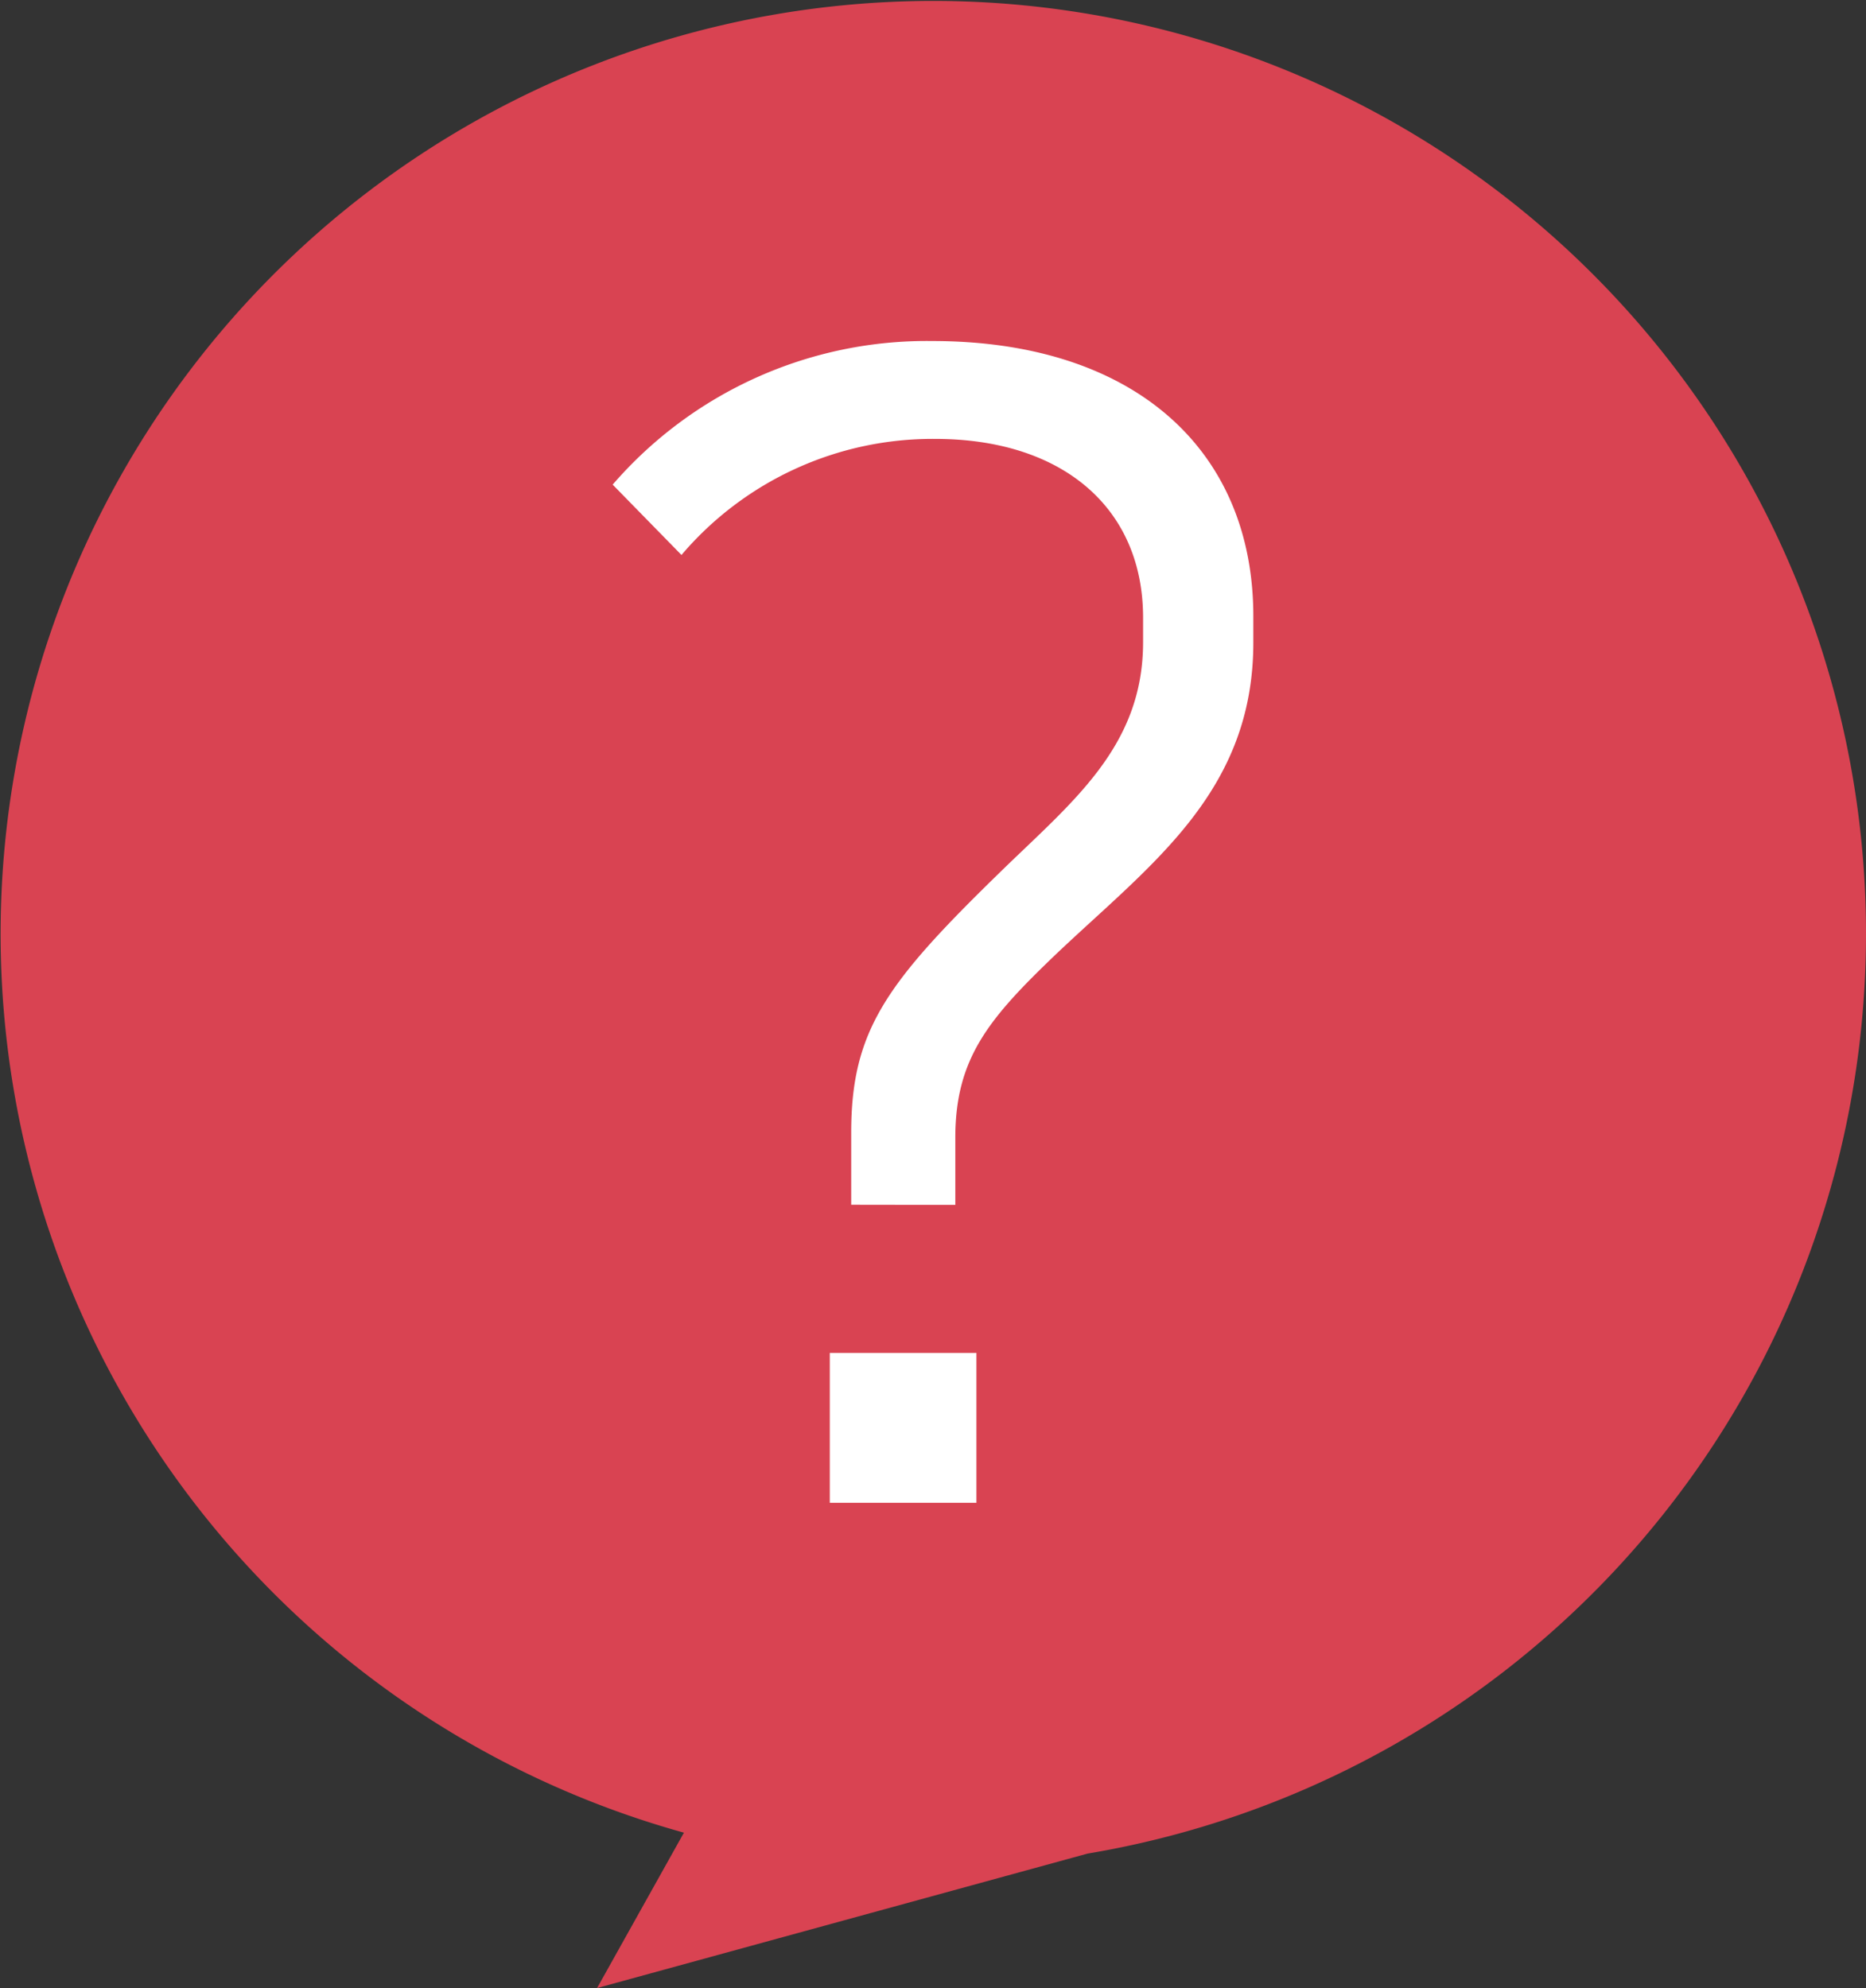<svg xmlns="http://www.w3.org/2000/svg" width="12.204" height="13" viewBox="0 0 12.204 13">
  <rect x="0" y="0" width="12.204" height="13" fill="#333333" stroke="none"/>
  <g id="그룹_274" data-name="그룹 274" transform="translate(-3255.533 -1215.25)">
    <path id="패스_818" data-name="패스 818" d="M3267.737,1221.352a6.1,6.1,0,1,0-7.731,5.882l-.568,1.016,3.207-.879A6.1,6.1,0,0,0,3267.737,1221.352Z" fill="#d94352"/>
    <g id="그룹_273" data-name="그룹 273">
      <path id="패스_819" data-name="패스 819" d="M3261.1,1223.128v-.47c0-.67.229-.979.969-1.7.469-.459.94-.819.94-1.509v-.16c0-.72-.53-1.169-1.36-1.169a2.156,2.156,0,0,0-1.659.759l-.45-.46a2.716,2.716,0,0,1,2.09-.939c1.318,0,2.1.709,2.1,1.8v.171c0,.979-.669,1.449-1.29,2.038-.439.42-.659.68-.659,1.2v.44Zm-.14.969h.959v.98h-.959Z" fill="#fff"/>
    </g>
  </g>
</svg>
